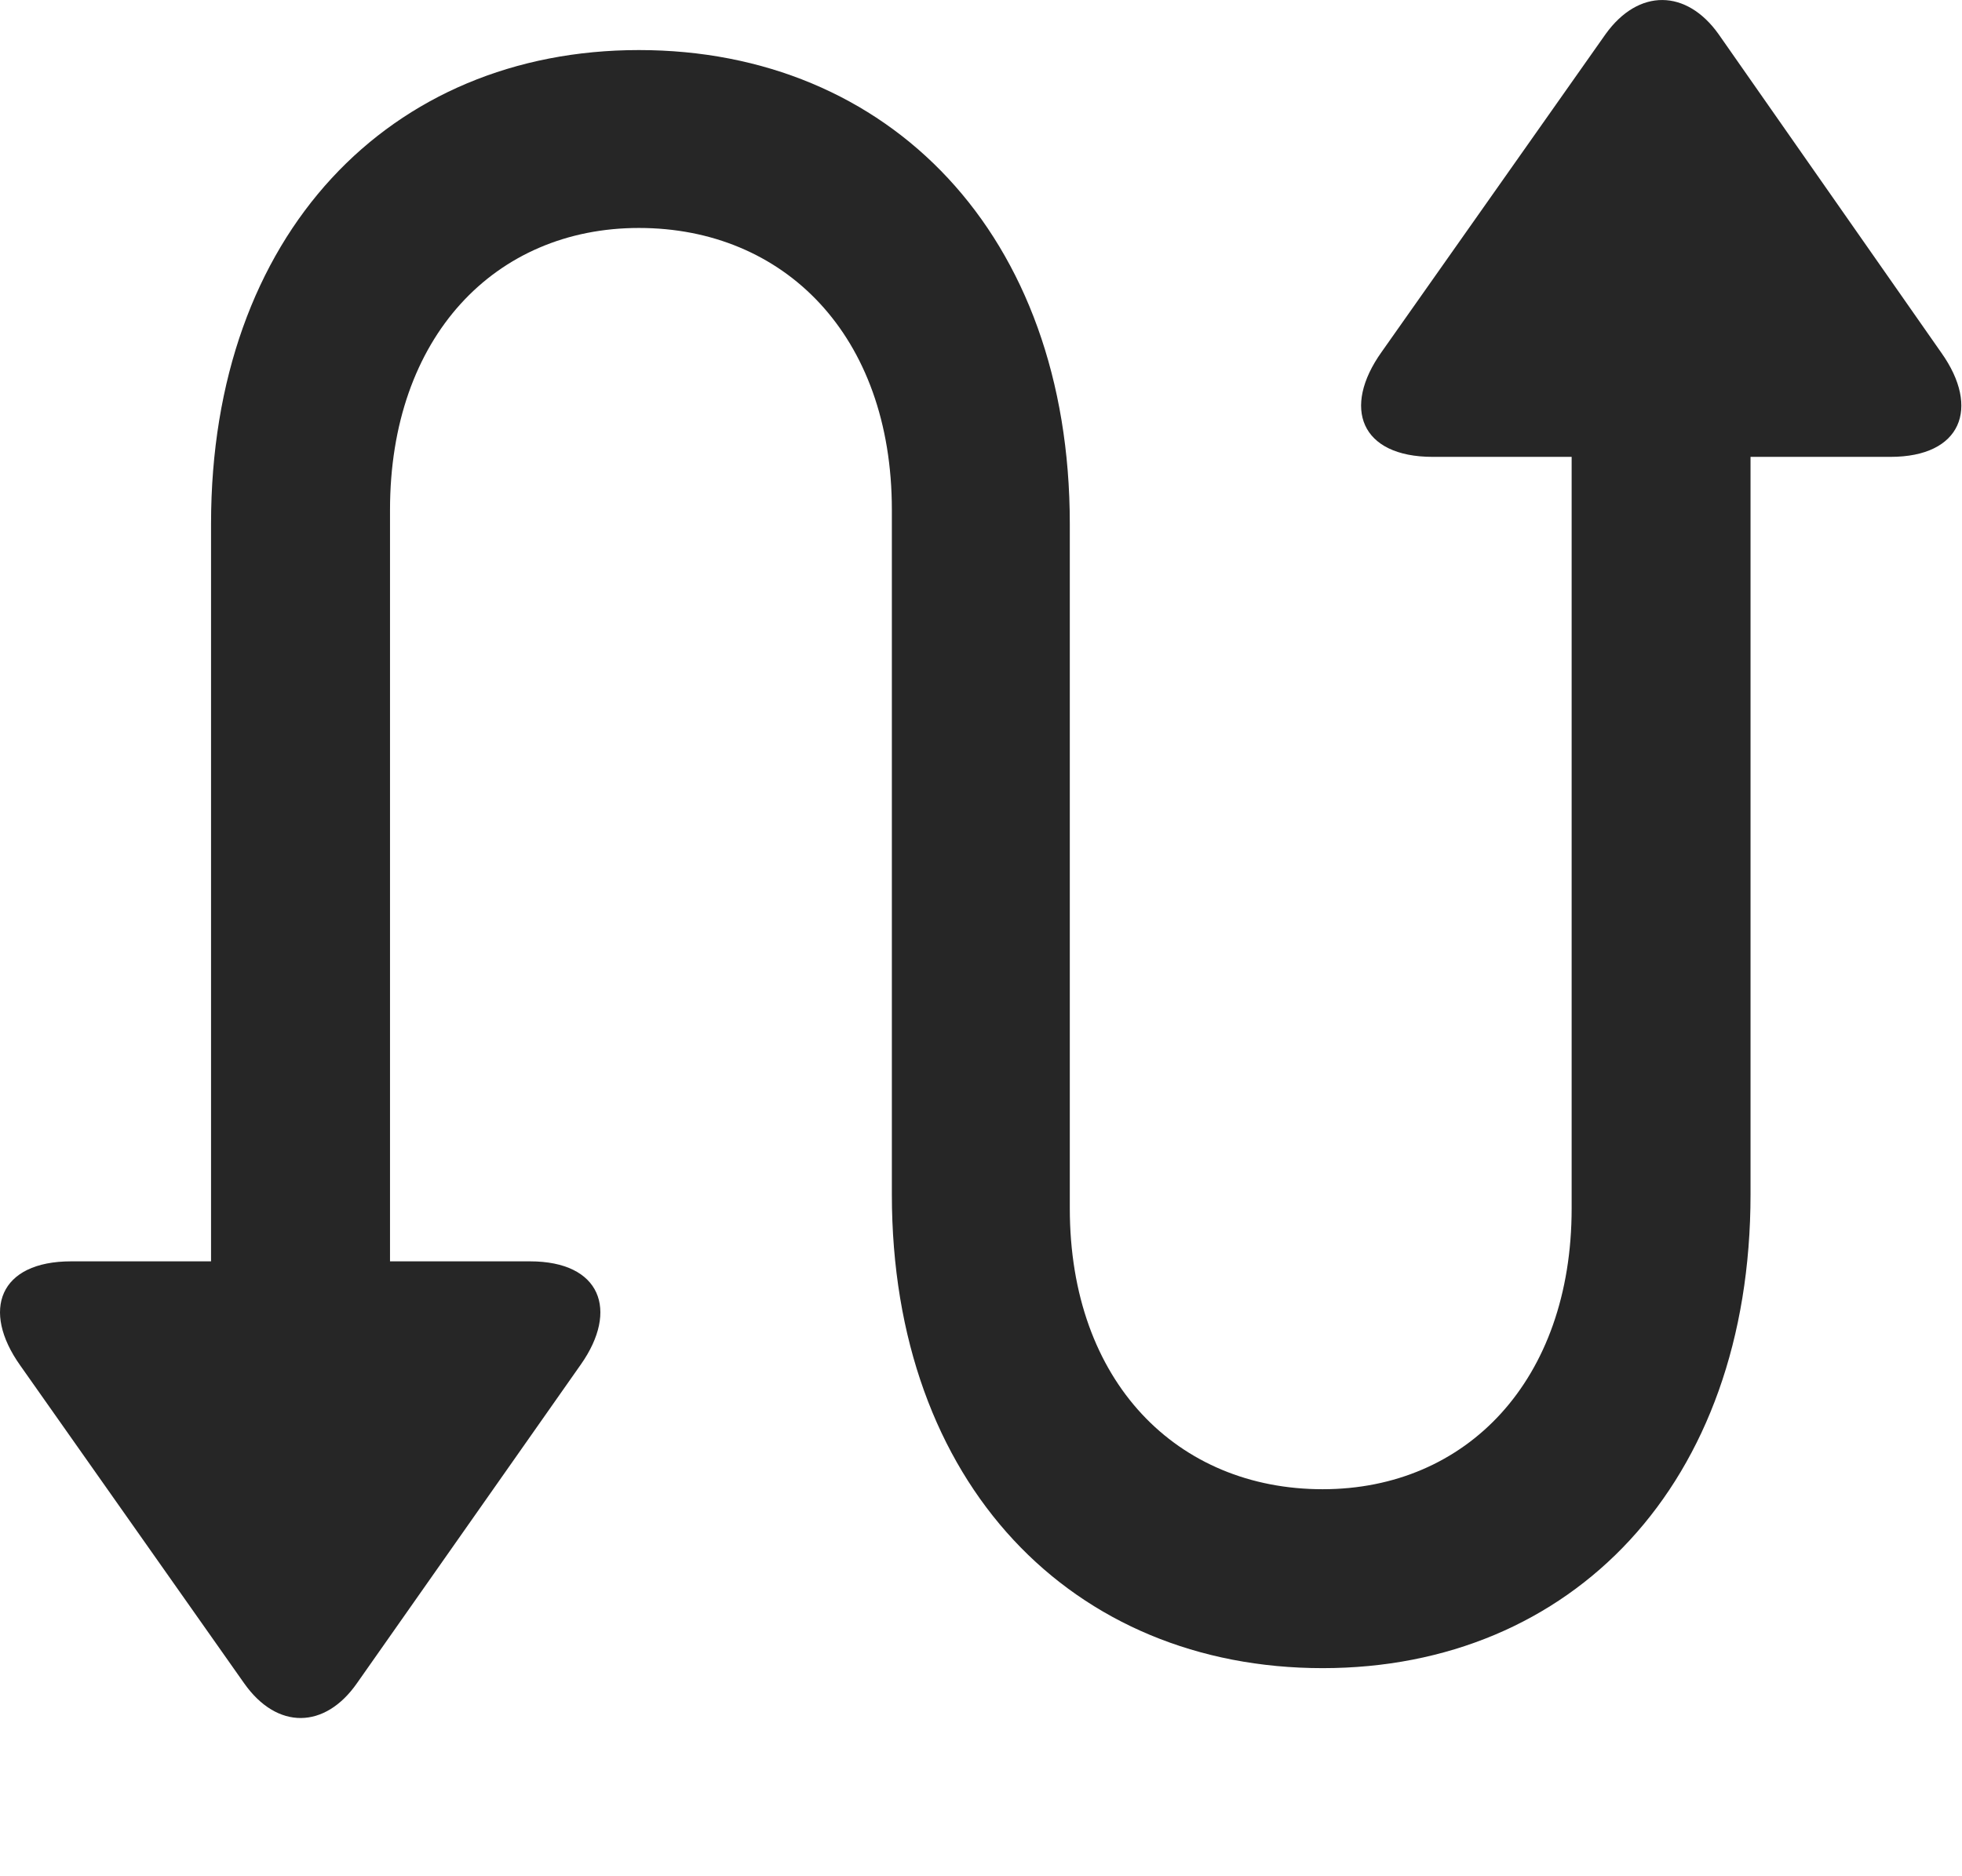 <svg width="23" height="22" viewBox="0 0 23 22" fill="none" xmlns="http://www.w3.org/2000/svg">
<path d="M2.474 15.681H4.572V5.978C4.572 3.951 5.802 2.673 7.49 2.673C9.189 2.673 10.455 3.927 10.455 5.978V14.005C10.455 17.404 12.576 19.56 15.505 19.56C18.424 19.56 20.521 17.404 20.521 14.005V4.396H18.424V14.169C18.424 16.185 17.193 17.462 15.505 17.462C13.806 17.462 12.541 16.209 12.541 14.169V6.142C12.541 2.744 10.419 0.587 7.49 0.587C4.572 0.587 2.474 2.744 2.474 6.142V15.681ZM0.834 14.79C-0.01 14.79 -0.221 15.365 0.236 16.009L2.861 19.736C3.248 20.287 3.81 20.275 4.185 19.736L6.81 15.998C7.255 15.365 7.045 14.79 6.213 14.79H0.834ZM16.794 5.357H22.162C22.994 5.357 23.216 4.783 22.759 4.138L20.146 0.4C19.771 -0.127 19.209 -0.139 18.822 0.4L16.197 4.126C15.728 4.783 15.951 5.357 16.794 5.357Z" fill="black" fill-opacity="0.85"/>
</svg>
